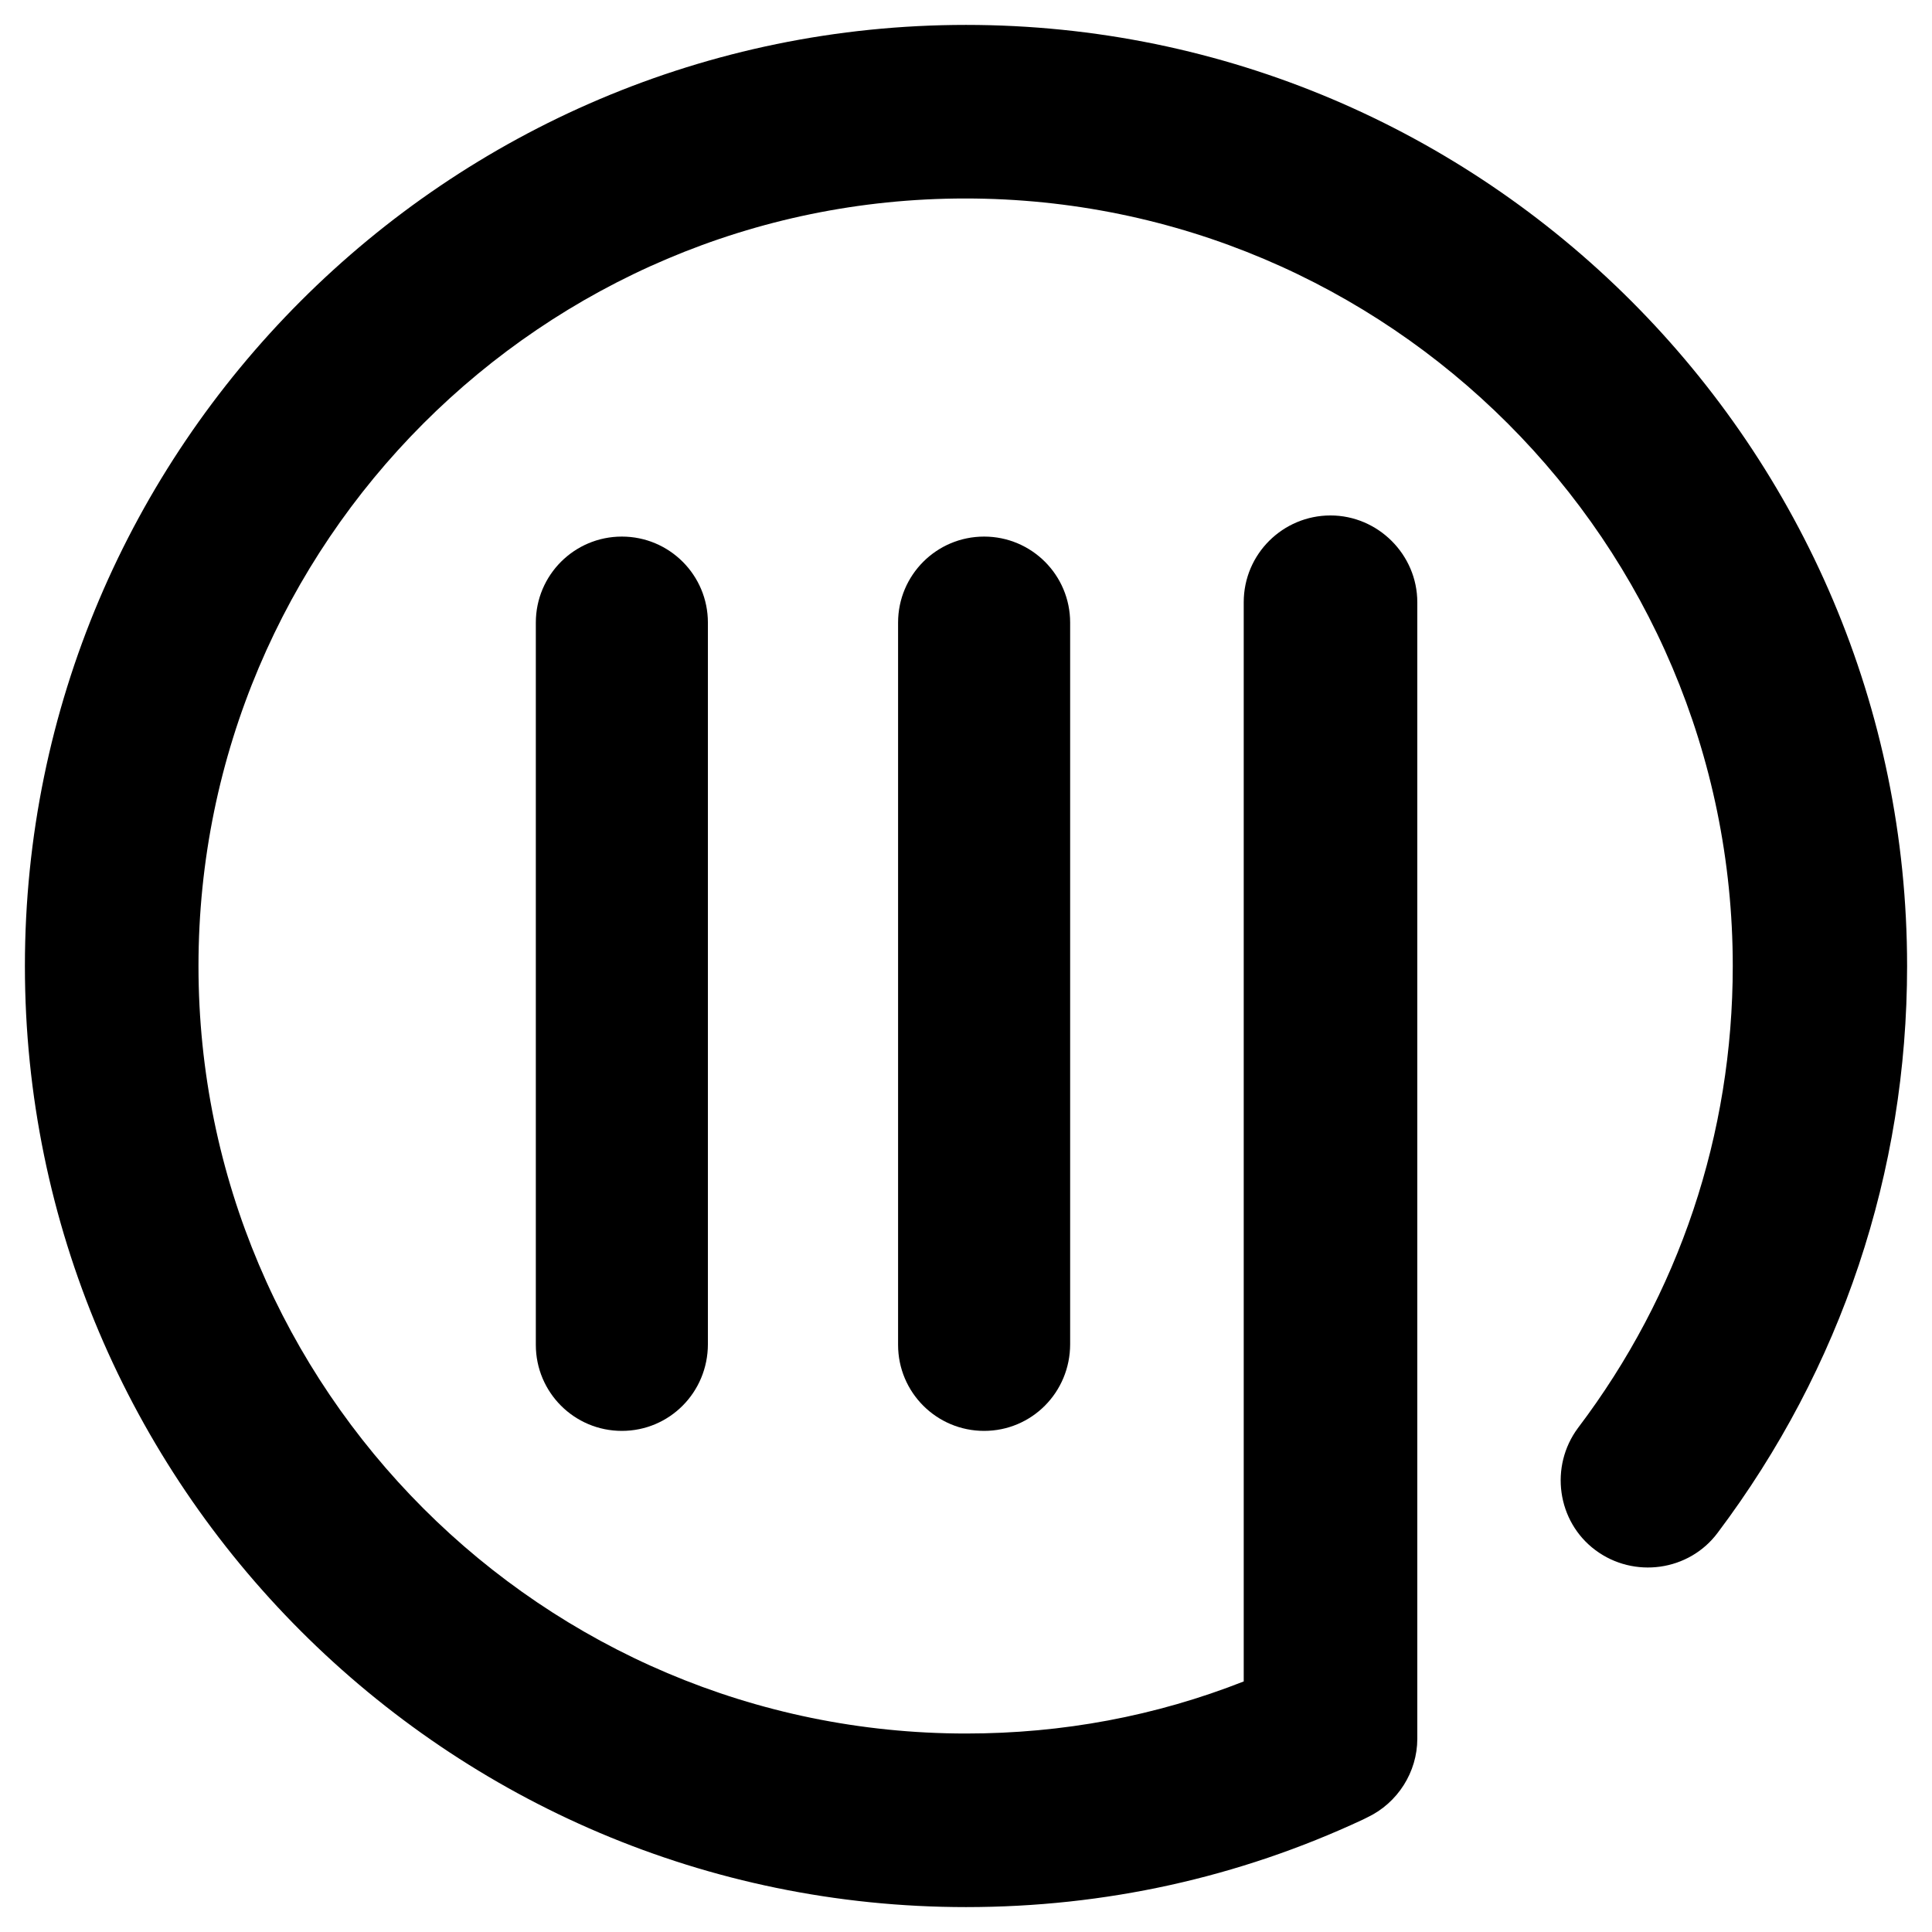 <svg 
	 viewBox="0 0 256 256" style="enable-background:new 0 0 256 256;" xml:space="preserve">
<style type="text/css">
	.st0{fill:#800;}
	@media (prefers-color-scheme: dark) {
	.st0{fill:#fff;}
	}
</style>
<path class="st0" d="M82.4,189.6c-6.3,0-11.4-5.1-11.4-11.4V82.5c0-6.3,5.1-11.4,11.4-11.4s11.4,5.1,11.4,11.4v95.6
	C93.8,184.5,88.7,189.6,82.4,189.6z"/>
<path class="st0" d="M130.4,189.6c-6.3,0-11.4-5.1-11.4-11.4V82.5c0-6.3,5.1-11.4,11.4-11.4c6.3,0,11.4,5.1,11.4,11.4v95.6
	C141.8,184.5,136.7,189.6,130.4,189.6z"/>
<path class="st0" d="M128,252.7c-68.8,0-124.7-56-124.7-124.7S59.2,3.3,128,3.3s124.7,56,124.7,124.7c0,27.3-8.7,53.3-25.1,75.1
	c-3.8,5.1-11.1,6.1-16.2,2.3c-5.1-3.8-6.1-11.1-2.3-16.2c13.4-17.7,20.5-38.9,20.5-61.2c0-56.1-45.6-101.7-101.7-101.7
	C71.9,26.3,26.3,71.9,26.3,128S71.9,229.7,128,229.7c12.8,0,25.1-2.3,36.8-6.9v-143c0-6.4,5.2-11.5,11.5-11.5s11.5,5.2,11.5,11.5
	v150.6c0,4.4-2.6,8.5-6.6,10.4l-0.6,0.3C164.1,248.8,146.4,252.7,128,252.7z"/>
</svg>
